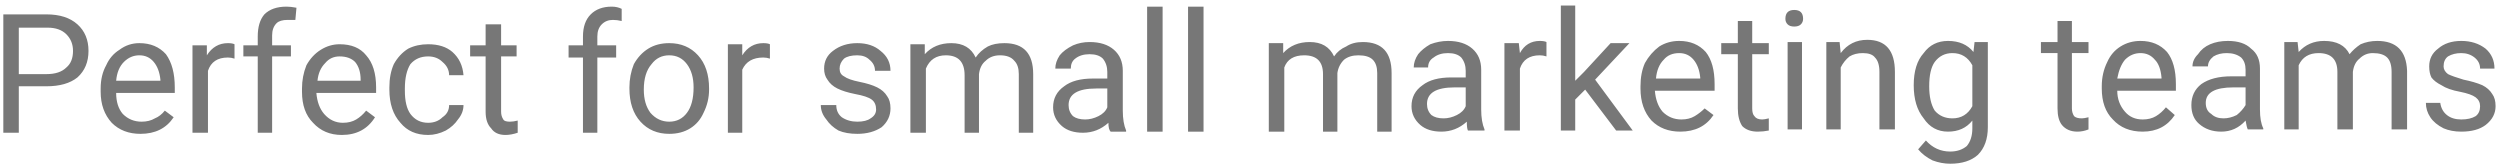 <svg width="226" height="15" viewBox="0 0 226 15" fill="none" xmlns="http://www.w3.org/2000/svg">
<path d="M4.2 7.8H1.7V12H0.3V1.3H4.2C5.4 1.3 6.333 1.6 7 2.2C7.666 2.8 8 3.6 8 4.6C8 5.6 7.666 6.4 7 7C6.333 7.533 5.4 7.8 4.2 7.8ZM1.7 2.5V6.7H4.2C5 6.7 5.6 6.5 6 6.1C6.4 5.767 6.6 5.267 6.6 4.6C6.6 4 6.4 3.5 6 3.1C5.6 2.7 5.033 2.5 4.3 2.5H1.7ZM12.7 12.1C11.633 12.1 10.766 11.767 10.1 11.1C9.433 10.367 9.1 9.433 9.1 8.3V8C9.1 7.2 9.266 6.5 9.6 5.9C9.866 5.3 10.267 4.833 10.8 4.5C11.333 4.1 11.933 3.9 12.6 3.9C13.6 3.9 14.4 4.233 15 4.9C15.533 5.633 15.8 6.633 15.8 7.9V8.4H10.5C10.5 9.2 10.7 9.833 11.1 10.3C11.566 10.767 12.133 11 12.8 11C13.267 11 13.666 10.9 14 10.7C14.333 10.567 14.633 10.333 14.9 10L15.7 10.6C15.033 11.6 14.033 12.1 12.7 12.1ZM12.6 5C12.066 5 11.6 5.2 11.2 5.6C10.8 6 10.566 6.566 10.5 7.3H14.5V7.2C14.433 6.534 14.233 6 13.9 5.6C13.566 5.2 13.133 5 12.6 5ZM21.2 4V5.3C21 5.233 20.8 5.2 20.6 5.2C19.666 5.2 19.067 5.6 18.8 6.4V12H17.4V4.1H18.7V5C19.166 4.267 19.8 3.9 20.6 3.9C20.866 3.9 21.066 3.933 21.2 4ZM24.6 12H23.3V5.1H22V4.1H23.3V3.3C23.3 2.433 23.5 1.766 23.9 1.3C24.366 0.833 25.033 0.6 25.9 0.6C26.166 0.6 26.466 0.634 26.8 0.7L26.7 1.8C26.5 1.8 26.266 1.8 26 1.8C25.533 1.8 25.2 1.9 25 2.1C24.733 2.367 24.6 2.734 24.6 3.2V4.1H26.3V5.1H24.6V12ZM30.9 12.2C29.833 12.2 28.966 11.833 28.3 11.1C27.633 10.433 27.3 9.5 27.3 8.3V8C27.3 7.267 27.433 6.567 27.7 5.9C28.033 5.3 28.466 4.833 29 4.5C29.533 4.167 30.1 4 30.7 4C31.766 4 32.566 4.333 33.1 5C33.7 5.667 34 6.633 34 7.9V8.4H28.6C28.666 9.2 28.9 9.833 29.3 10.3C29.767 10.833 30.333 11.1 31 11.1C31.466 11.1 31.866 11 32.2 10.8C32.533 10.6 32.833 10.333 33.1 10L33.9 10.6C33.233 11.667 32.233 12.2 30.9 12.2ZM30.7 5.1C30.166 5.1 29.733 5.3 29.4 5.7C29 6.1 28.766 6.633 28.7 7.3H32.6V7.2C32.6 6.534 32.433 6 32.1 5.6C31.766 5.267 31.3 5.1 30.7 5.1ZM38.7 11.1C39.233 11.1 39.666 10.933 40 10.6C40.4 10.333 40.6 9.967 40.6 9.5H41.9C41.9 9.967 41.733 10.4 41.4 10.8C41.133 11.2 40.767 11.533 40.3 11.8C39.767 12.066 39.233 12.2 38.7 12.2C37.633 12.2 36.8 11.833 36.2 11.1C35.533 10.367 35.2 9.367 35.2 8.1V7.9C35.2 7.1 35.333 6.4 35.6 5.8C35.933 5.2 36.366 4.733 36.9 4.4C37.433 4.133 38.033 4 38.7 4C39.633 4 40.366 4.234 40.9 4.7C41.5 5.234 41.833 5.933 41.9 6.8H40.6C40.6 6.333 40.4 5.933 40 5.6C39.666 5.267 39.233 5.1 38.7 5.1C38.033 5.1 37.5 5.333 37.1 5.8C36.766 6.333 36.6 7.067 36.6 8V8.2C36.6 9.134 36.766 9.833 37.1 10.3C37.5 10.833 38.033 11.1 38.7 11.1ZM43.9 2.2H45.3V4.1H46.7V5.1H45.3V10.1C45.3 10.367 45.366 10.6 45.5 10.8C45.566 10.933 45.766 11 46.1 11C46.3 11 46.533 10.967 46.8 10.9V12C46.4 12.133 46.033 12.2 45.7 12.2C45.1 12.2 44.666 12 44.4 11.6C44.066 11.267 43.9 10.767 43.9 10.1V5.1H42.5V4.1H43.9V2.2ZM54 12H52.7V5.2H51.4V4.1H52.7V3.3C52.7 2.433 52.933 1.766 53.4 1.3C53.866 0.833 54.5 0.6 55.3 0.6C55.633 0.6 55.933 0.666 56.2 0.8V1.9C55.933 1.833 55.666 1.8 55.4 1.8C55 1.8 54.666 1.934 54.4 2.2C54.133 2.467 54 2.833 54 3.3V4.1H55.7V5.2H54V12ZM56.9 8V7.9C56.9 7.167 57.033 6.466 57.3 5.8C57.633 5.2 58.066 4.733 58.6 4.4C59.133 4.067 59.766 3.9 60.5 3.9C61.566 3.9 62.433 4.267 63.1 5C63.766 5.733 64.1 6.733 64.1 8V8.1C64.1 8.833 63.933 9.534 63.6 10.2C63.333 10.8 62.933 11.267 62.4 11.6C61.866 11.933 61.233 12.1 60.5 12.1C59.433 12.1 58.566 11.733 57.9 11C57.233 10.267 56.9 9.267 56.9 8ZM58.2 8.1C58.2 8.967 58.4 9.667 58.8 10.2C59.267 10.733 59.833 11 60.5 11C61.166 11 61.7 10.733 62.1 10.2C62.5 9.667 62.7 8.9 62.7 7.9C62.7 7.033 62.5 6.333 62.1 5.8C61.7 5.266 61.166 5 60.5 5C59.833 5 59.3 5.266 58.9 5.8C58.433 6.333 58.2 7.1 58.2 8.1ZM69.6 4V5.3C69.4 5.233 69.2 5.2 69 5.2C68.066 5.2 67.433 5.566 67.1 6.3V12H65.8V4H67.1V5C67.566 4.267 68.2 3.9 69 3.9C69.266 3.9 69.466 3.933 69.6 4ZM79.2 9.9C79.2 9.5 79.067 9.2 78.8 9C78.533 8.8 78.033 8.633 77.3 8.5C76.633 8.367 76.1 8.2 75.7 8C75.3 7.8 75 7.534 74.8 7.2C74.6 6.934 74.5 6.6 74.5 6.2C74.5 5.534 74.766 5 75.3 4.6C75.9 4.133 76.633 3.9 77.5 3.9C78.366 3.9 79.066 4.133 79.6 4.6C80.2 5.067 80.5 5.667 80.5 6.4H79.1C79.1 6 78.933 5.667 78.6 5.4C78.333 5.133 77.966 5 77.5 5C76.966 5 76.567 5.1 76.3 5.3C76.033 5.566 75.9 5.867 75.9 6.2C75.9 6.534 76.033 6.767 76.3 6.9C76.567 7.1 77.033 7.267 77.7 7.4C78.366 7.533 78.9 7.7 79.3 7.9C79.7 8.1 80 8.367 80.2 8.7C80.4 8.967 80.5 9.333 80.5 9.8C80.5 10.466 80.233 11.033 79.7 11.5C79.1 11.9 78.366 12.1 77.5 12.1C76.833 12.1 76.266 12 75.8 11.8C75.333 11.533 74.966 11.2 74.7 10.8C74.366 10.4 74.2 9.967 74.2 9.5H75.6C75.6 9.967 75.766 10.333 76.1 10.6C76.5 10.867 76.966 11 77.5 11C78.033 11 78.433 10.9 78.7 10.7C79.033 10.5 79.2 10.233 79.2 9.9ZM82.3 4H83.6V4.9C84.2 4.233 85 3.9 86 3.9C87.066 3.9 87.8 4.334 88.2 5.2C88.466 4.8 88.833 4.467 89.3 4.2C89.7 4 90.2 3.9 90.8 3.9C92.533 3.9 93.4 4.834 93.4 6.7V12H92.1V6.7C92.1 6.167 91.966 5.767 91.7 5.5C91.433 5.167 91 5 90.4 5C89.866 5 89.433 5.167 89.1 5.5C88.766 5.767 88.566 6.167 88.5 6.7V12H87.2V6.8C87.2 5.6 86.633 5 85.5 5C84.633 5 84.033 5.4 83.7 6.2V12H82.3V4ZM101.8 11.9H100.4C100.266 11.767 100.2 11.5 100.2 11.1C99.533 11.7 98.766 12 97.9 12C97.1 12 96.466 11.8 96 11.4C95.466 10.933 95.2 10.367 95.2 9.7C95.2 8.9 95.533 8.266 96.2 7.8C96.8 7.333 97.666 7.1 98.8 7.1H100.1V6.5C100.1 6.033 99.966 5.633 99.7 5.3C99.433 5.033 99.033 4.9 98.5 4.9C97.966 4.9 97.533 5.033 97.2 5.3C96.933 5.5 96.8 5.8 96.8 6.2H95.4C95.4 5.8 95.533 5.4 95.8 5C96.067 4.667 96.466 4.367 97 4.1C97.466 3.9 97.966 3.8 98.5 3.8C99.433 3.8 100.166 4.033 100.7 4.5C101.233 4.967 101.5 5.6 101.5 6.4V10C101.5 10.733 101.6 11.333 101.8 11.8V11.9ZM98.1 10.8C98.5 10.8 98.9 10.7 99.3 10.5C99.7 10.3 99.966 10.034 100.1 9.7V8H99.1C97.433 8 96.6 8.5 96.6 9.5C96.6 9.9 96.733 10.233 97 10.5C97.266 10.7 97.633 10.8 98.1 10.8ZM105.1 0.6V11.9H103.7V0.6H105.1ZM108.8 0.6V11.9H107.4V0.6H108.8ZM114.7 3.9H116V4.8C116.6 4.133 117.4 3.8 118.4 3.8C119.466 3.8 120.2 4.233 120.6 5.1C120.866 4.7 121.233 4.4 121.7 4.2C122.1 3.934 122.6 3.8 123.2 3.8C124.933 3.8 125.8 4.733 125.8 6.6V11.9H124.5V6.6C124.5 6.067 124.366 5.667 124.1 5.4C123.833 5.133 123.4 5 122.8 5C122.266 5 121.833 5.133 121.5 5.4C121.166 5.733 120.966 6.133 120.9 6.6V11.9H119.6V6.7C119.6 5.567 119.033 5 117.9 5C116.966 5 116.366 5.367 116.1 6.1V11.9H114.7V3.9ZM134.2 11.8H132.7C132.633 11.666 132.6 11.4 132.6 11C131.933 11.6 131.166 11.9 130.3 11.9C129.5 11.9 128.866 11.7 128.4 11.3C127.866 10.833 127.6 10.267 127.6 9.6C127.6 8.8 127.933 8.167 128.6 7.7C129.2 7.234 130.066 7 131.2 7H132.5V6.4C132.5 5.933 132.366 5.534 132.1 5.2C131.833 4.934 131.433 4.8 130.9 4.8C130.366 4.8 129.933 4.934 129.6 5.2C129.266 5.4 129.1 5.7 129.1 6.1H127.8C127.8 5.7 127.933 5.3 128.2 4.9C128.466 4.567 128.833 4.267 129.3 4C129.833 3.8 130.366 3.7 130.9 3.7C131.833 3.7 132.566 3.933 133.1 4.4C133.633 4.867 133.9 5.5 133.9 6.3V9.9C133.9 10.633 134 11.233 134.2 11.7V11.8ZM130.5 10.7C130.9 10.7 131.3 10.6 131.7 10.4C132.1 10.2 132.366 9.933 132.5 9.6V7.9H131.5C129.833 7.9 129 8.4 129 9.4C129 9.8 129.133 10.133 129.4 10.4C129.666 10.6 130.033 10.7 130.5 10.7ZM139.8 3.8V5.1C139.6 5.033 139.4 5 139.2 5C138.266 5 137.666 5.4 137.4 6.2V11.8H136V3.9H137.3L137.4 4.8C137.8 4.066 138.4 3.7 139.2 3.7C139.466 3.7 139.666 3.733 139.8 3.8ZM146.1 11.8L143.3 8.1L142.4 9V11.8H141.1V0.5H142.4V7.3L143.2 6.5L145.6 3.9H147.3L144.2 7.2L147.6 11.8H146.1ZM151.9 11.9C150.833 11.9 149.966 11.567 149.3 10.9C148.633 10.167 148.3 9.2 148.3 8V7.8C148.3 7 148.433 6.3 148.7 5.7C149.033 5.1 149.466 4.6 150 4.2C150.533 3.867 151.133 3.7 151.8 3.7C152.8 3.7 153.6 4.034 154.2 4.7C154.733 5.367 155 6.333 155 7.6V8.2H149.6C149.666 9 149.9 9.633 150.3 10.1C150.766 10.567 151.333 10.8 152 10.8C152.466 10.8 152.866 10.7 153.2 10.5C153.533 10.3 153.833 10.066 154.1 9.8L154.9 10.4C154.233 11.4 153.233 11.9 151.9 11.9ZM151.8 4.8C151.2 4.8 150.733 5 150.4 5.4C150 5.8 149.766 6.367 149.7 7.1H153.7V7C153.633 6.333 153.433 5.8 153.1 5.4C152.766 5 152.333 4.8 151.8 4.8ZM157.1 1.9H158.4V3.9H159.9V4.9H158.4V9.8C158.4 10.133 158.466 10.367 158.6 10.5C158.733 10.7 158.966 10.8 159.3 10.8C159.433 10.8 159.633 10.767 159.9 10.7V11.8C159.566 11.867 159.233 11.9 158.9 11.9C158.3 11.9 157.833 11.733 157.5 11.4C157.233 11 157.1 10.466 157.1 9.8V4.9H155.6V3.9H157.1V1.9ZM162.9 3.8V11.7H161.6V3.8H162.9ZM161.4 1.7C161.4 1.434 161.466 1.233 161.6 1.1C161.733 0.967 161.933 0.9 162.2 0.9C162.466 0.9 162.666 0.967 162.8 1.1C162.933 1.233 163 1.434 163 1.7C163 1.9 162.933 2.067 162.8 2.2C162.666 2.334 162.466 2.4 162.2 2.4C161.933 2.4 161.733 2.334 161.6 2.2C161.466 2.067 161.4 1.9 161.4 1.7ZM165.1 3.8H166.3L166.4 4.8C167 4 167.8 3.6 168.8 3.6C170.466 3.6 171.3 4.567 171.3 6.5V11.7H169.9V6.5C169.9 5.9 169.766 5.467 169.5 5.2C169.3 4.934 168.933 4.8 168.4 4.8C167.933 4.8 167.533 4.9 167.2 5.1C166.866 5.367 166.6 5.7 166.4 6.1V11.7H165.1V3.8ZM173 7.7C173 6.434 173.3 5.466 173.9 4.8C174.433 4.066 175.166 3.7 176.1 3.7C177.1 3.7 177.866 4.034 178.4 4.7L178.5 3.8H179.7V11.5C179.7 12.567 179.4 13.4 178.8 14C178.2 14.533 177.366 14.8 176.3 14.8C175.766 14.8 175.233 14.7 174.7 14.5C174.166 14.233 173.733 13.9 173.4 13.5L174.1 12.7C174.7 13.367 175.433 13.7 176.3 13.7C176.9 13.7 177.4 13.534 177.8 13.2C178.133 12.8 178.3 12.267 178.3 11.6V10.9C177.766 11.567 177.033 11.9 176.1 11.9C175.166 11.9 174.433 11.5 173.9 10.7C173.3 9.967 173 8.967 173 7.7ZM174.4 7.8C174.4 8.733 174.566 9.467 174.9 10C175.3 10.467 175.833 10.7 176.5 10.7C177.3 10.7 177.9 10.333 178.3 9.6V5.9C177.9 5.167 177.3 4.8 176.5 4.8C175.833 4.8 175.3 5.067 174.9 5.6C174.566 6.067 174.4 6.8 174.4 7.8ZM186 1.9H187.3V3.8H188.8V4.8H187.3V9.8C187.3 10.066 187.366 10.3 187.5 10.5C187.633 10.633 187.866 10.7 188.2 10.7C188.333 10.7 188.533 10.667 188.8 10.6V11.7C188.466 11.834 188.133 11.9 187.8 11.9C187.2 11.9 186.733 11.7 186.4 11.3C186.133 10.966 186 10.466 186 9.8V4.8H184.5V3.8H186V1.9ZM193.7 11.9C192.566 11.9 191.666 11.533 191 10.8C190.333 10.133 190 9.2 190 8V7.8C190 7 190.166 6.267 190.5 5.6C190.766 5 191.166 4.534 191.7 4.2C192.233 3.867 192.833 3.7 193.5 3.7C194.5 3.7 195.3 4.034 195.9 4.7C196.433 5.367 196.7 6.333 196.7 7.6V8.2H191.4C191.4 8.934 191.633 9.567 192.1 10.1C192.5 10.567 193.033 10.8 193.7 10.8C194.166 10.8 194.566 10.7 194.9 10.5C195.233 10.3 195.533 10.034 195.8 9.7L196.6 10.4C195.933 11.4 194.966 11.9 193.7 11.9ZM193.5 4.8C192.966 4.8 192.5 5 192.1 5.4C191.766 5.8 191.533 6.367 191.4 7.1H195.4V7C195.333 6.267 195.133 5.733 194.8 5.4C194.466 5 194.033 4.8 193.5 4.8ZM204.6 11.7H203.2C203.133 11.567 203.066 11.3 203 10.9C202.4 11.567 201.666 11.9 200.8 11.9C200 11.9 199.333 11.667 198.8 11.2C198.333 10.8 198.1 10.233 198.1 9.5C198.1 8.7 198.4 8.067 199 7.6C199.666 7.133 200.566 6.9 201.7 6.9H203V6.3C203 5.833 202.866 5.467 202.6 5.2C202.266 4.934 201.833 4.8 201.3 4.8C200.833 4.8 200.433 4.9 200.1 5.1C199.766 5.367 199.6 5.667 199.6 6H198.2C198.2 5.6 198.366 5.233 198.7 4.9C198.966 4.5 199.333 4.2 199.8 4C200.266 3.8 200.8 3.7 201.4 3.7C202.333 3.7 203.033 3.933 203.5 4.4C204.033 4.8 204.3 5.4 204.3 6.2V9.9C204.3 10.633 204.4 11.2 204.6 11.6V11.7ZM201 10.7C201.4 10.7 201.8 10.6 202.2 10.4C202.533 10.133 202.8 9.833 203 9.5V7.9H201.9C200.233 7.9 199.4 8.366 199.4 9.3C199.4 9.766 199.566 10.1 199.9 10.3C200.166 10.566 200.533 10.7 201 10.7ZM206.5 3.8H207.7L207.8 4.7C208.4 4.034 209.166 3.7 210.1 3.7C211.233 3.7 212 4.1 212.4 4.9C212.666 4.567 213 4.267 213.4 4C213.866 3.8 214.366 3.7 214.9 3.7C216.633 3.7 217.533 4.6 217.6 6.4V11.7H216.2V6.5C216.2 5.9 216.066 5.467 215.8 5.2C215.533 4.934 215.1 4.8 214.5 4.8C214.033 4.8 213.633 4.966 213.3 5.3C212.966 5.566 212.766 5.967 212.7 6.5V11.7H211.3V6.5C211.3 5.367 210.733 4.8 209.6 4.8C208.733 4.8 208.133 5.167 207.8 5.9V11.7H206.5V3.8ZM224.2 9.6C224.2 9.267 224.066 9 223.8 8.8C223.533 8.6 223.066 8.433 222.4 8.3C221.666 8.166 221.1 7.967 220.7 7.7C220.3 7.5 220 7.267 219.8 7C219.666 6.733 219.6 6.4 219.6 6C219.6 5.333 219.866 4.8 220.4 4.4C220.933 3.933 221.633 3.7 222.5 3.7C223.366 3.7 224.1 3.933 224.7 4.4C225.233 4.867 225.5 5.467 225.5 6.2H224.2C224.2 5.8 224.033 5.467 223.7 5.2C223.366 4.934 222.966 4.8 222.5 4.8C222.033 4.8 221.633 4.9 221.3 5.1C221.033 5.3 220.9 5.6 220.9 6C220.9 6.267 221.033 6.5 221.3 6.7C221.566 6.834 222.033 7 222.7 7.2C223.366 7.334 223.933 7.5 224.4 7.7C224.8 7.9 225.1 8.167 225.3 8.5C225.5 8.767 225.6 9.133 225.6 9.6C225.6 10.267 225.3 10.833 224.7 11.3C224.166 11.7 223.433 11.9 222.5 11.9C221.9 11.9 221.366 11.8 220.9 11.6C220.366 11.333 219.966 11 219.7 10.6C219.433 10.2 219.3 9.766 219.3 9.3H220.6C220.666 9.766 220.866 10.133 221.2 10.4C221.533 10.667 221.966 10.8 222.5 10.8C223.033 10.8 223.466 10.7 223.8 10.5C224.066 10.3 224.2 10 224.2 9.6Z" fill="#777777"/>
</svg>
